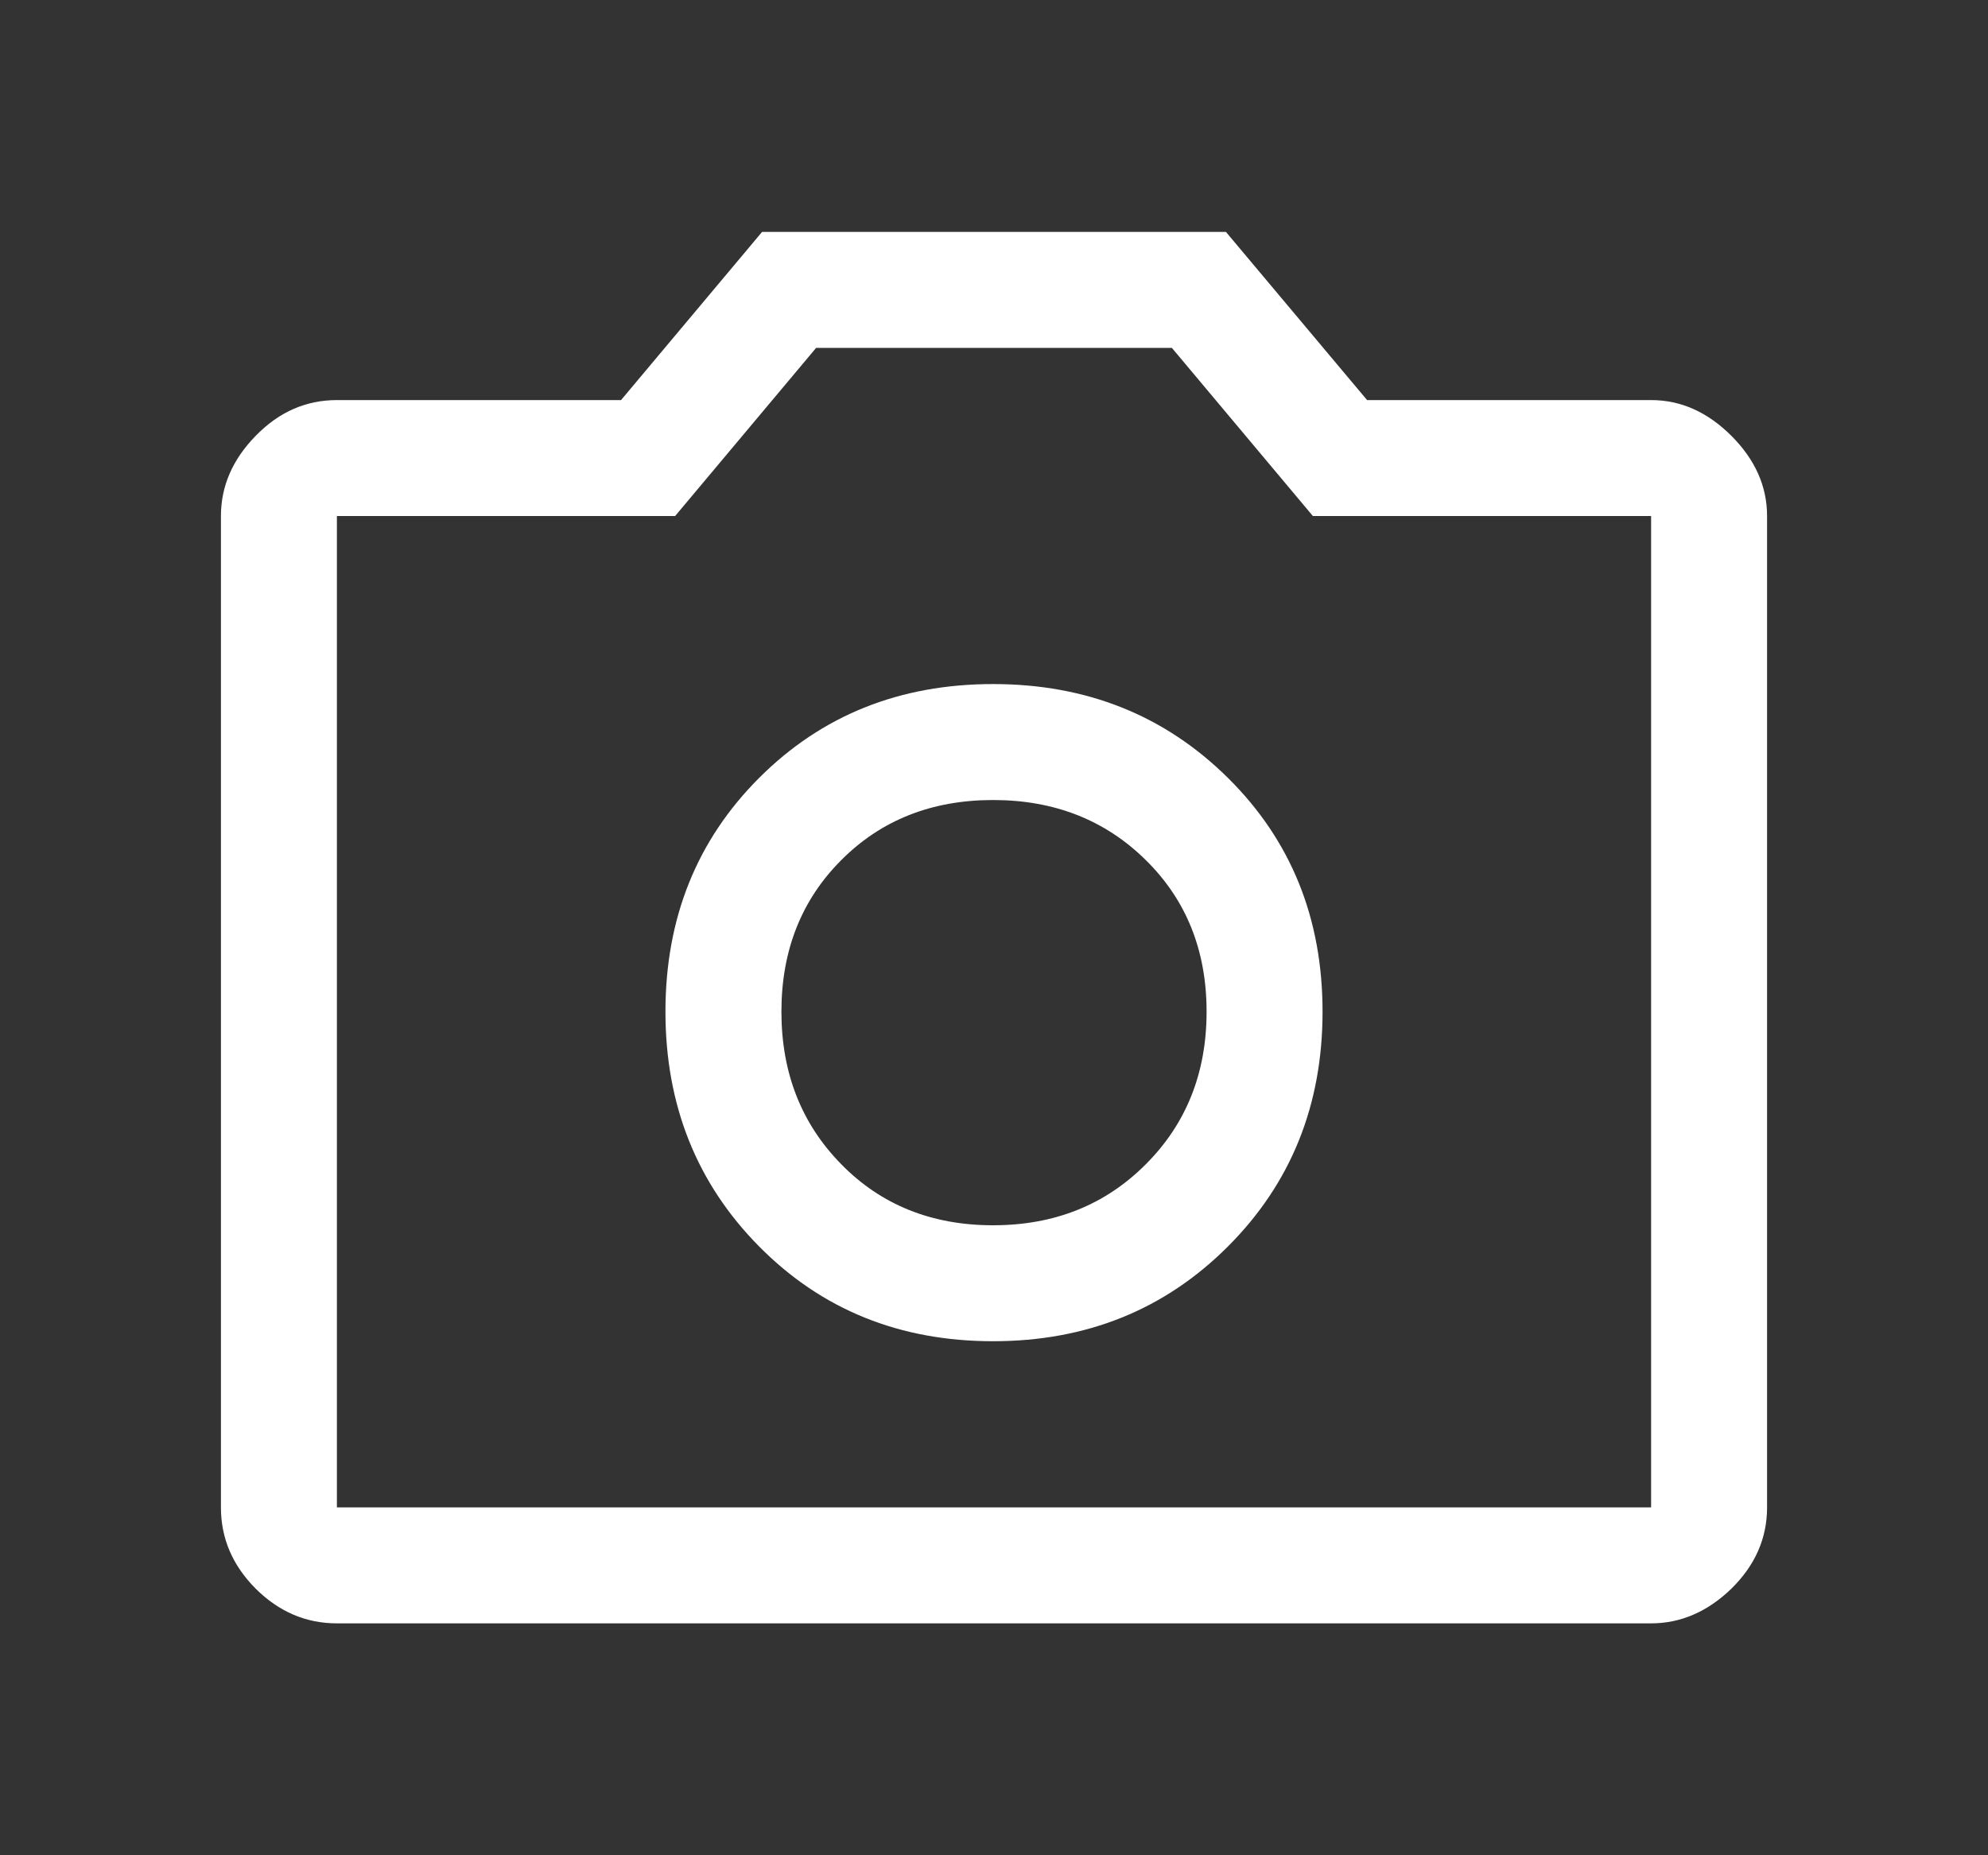<svg width="15" height="14" viewBox="0 0 15 14" fill="none" xmlns="http://www.w3.org/2000/svg">
<rect x="0" y="0" width="15" height="14" fill="#333333" stroke="none"/>
<path d="M7.493 10.121C8.198 10.121 8.788 9.883 9.265 9.406C9.741 8.93 9.979 8.339 9.979 7.634C9.979 6.93 9.741 6.341 9.265 5.87C8.788 5.398 8.198 5.162 7.493 5.162C6.788 5.162 6.2 5.398 5.728 5.87C5.257 6.341 5.021 6.93 5.021 7.634C5.021 8.339 5.257 8.93 5.728 9.406C6.2 9.883 6.788 10.121 7.493 10.121ZM7.493 9.246C7.031 9.246 6.649 9.093 6.348 8.786C6.047 8.48 5.896 8.096 5.896 7.634C5.896 7.173 6.047 6.791 6.348 6.49C6.649 6.188 7.031 6.037 7.493 6.037C7.955 6.037 8.339 6.188 8.645 6.49C8.951 6.791 9.104 7.173 9.104 7.634C9.104 8.096 8.951 8.48 8.645 8.786C8.339 9.093 7.955 9.246 7.493 9.246ZM2.542 12.25C2.308 12.25 2.104 12.162 1.929 11.988C1.754 11.812 1.667 11.608 1.667 11.375V3.894C1.667 3.67 1.754 3.468 1.929 3.289C2.104 3.109 2.308 3.019 2.542 3.019H4.686L5.75 1.75H9.25L10.315 3.019H12.458C12.682 3.019 12.884 3.109 13.064 3.289C13.243 3.468 13.333 3.67 13.333 3.894V11.375C13.333 11.608 13.243 11.812 13.064 11.988C12.884 12.162 12.682 12.25 12.458 12.25H2.542ZM12.458 11.375V3.894H9.906L8.842 2.625H6.158L5.094 3.894H2.542V11.375H12.458Z" fill="white"/>
</svg>
